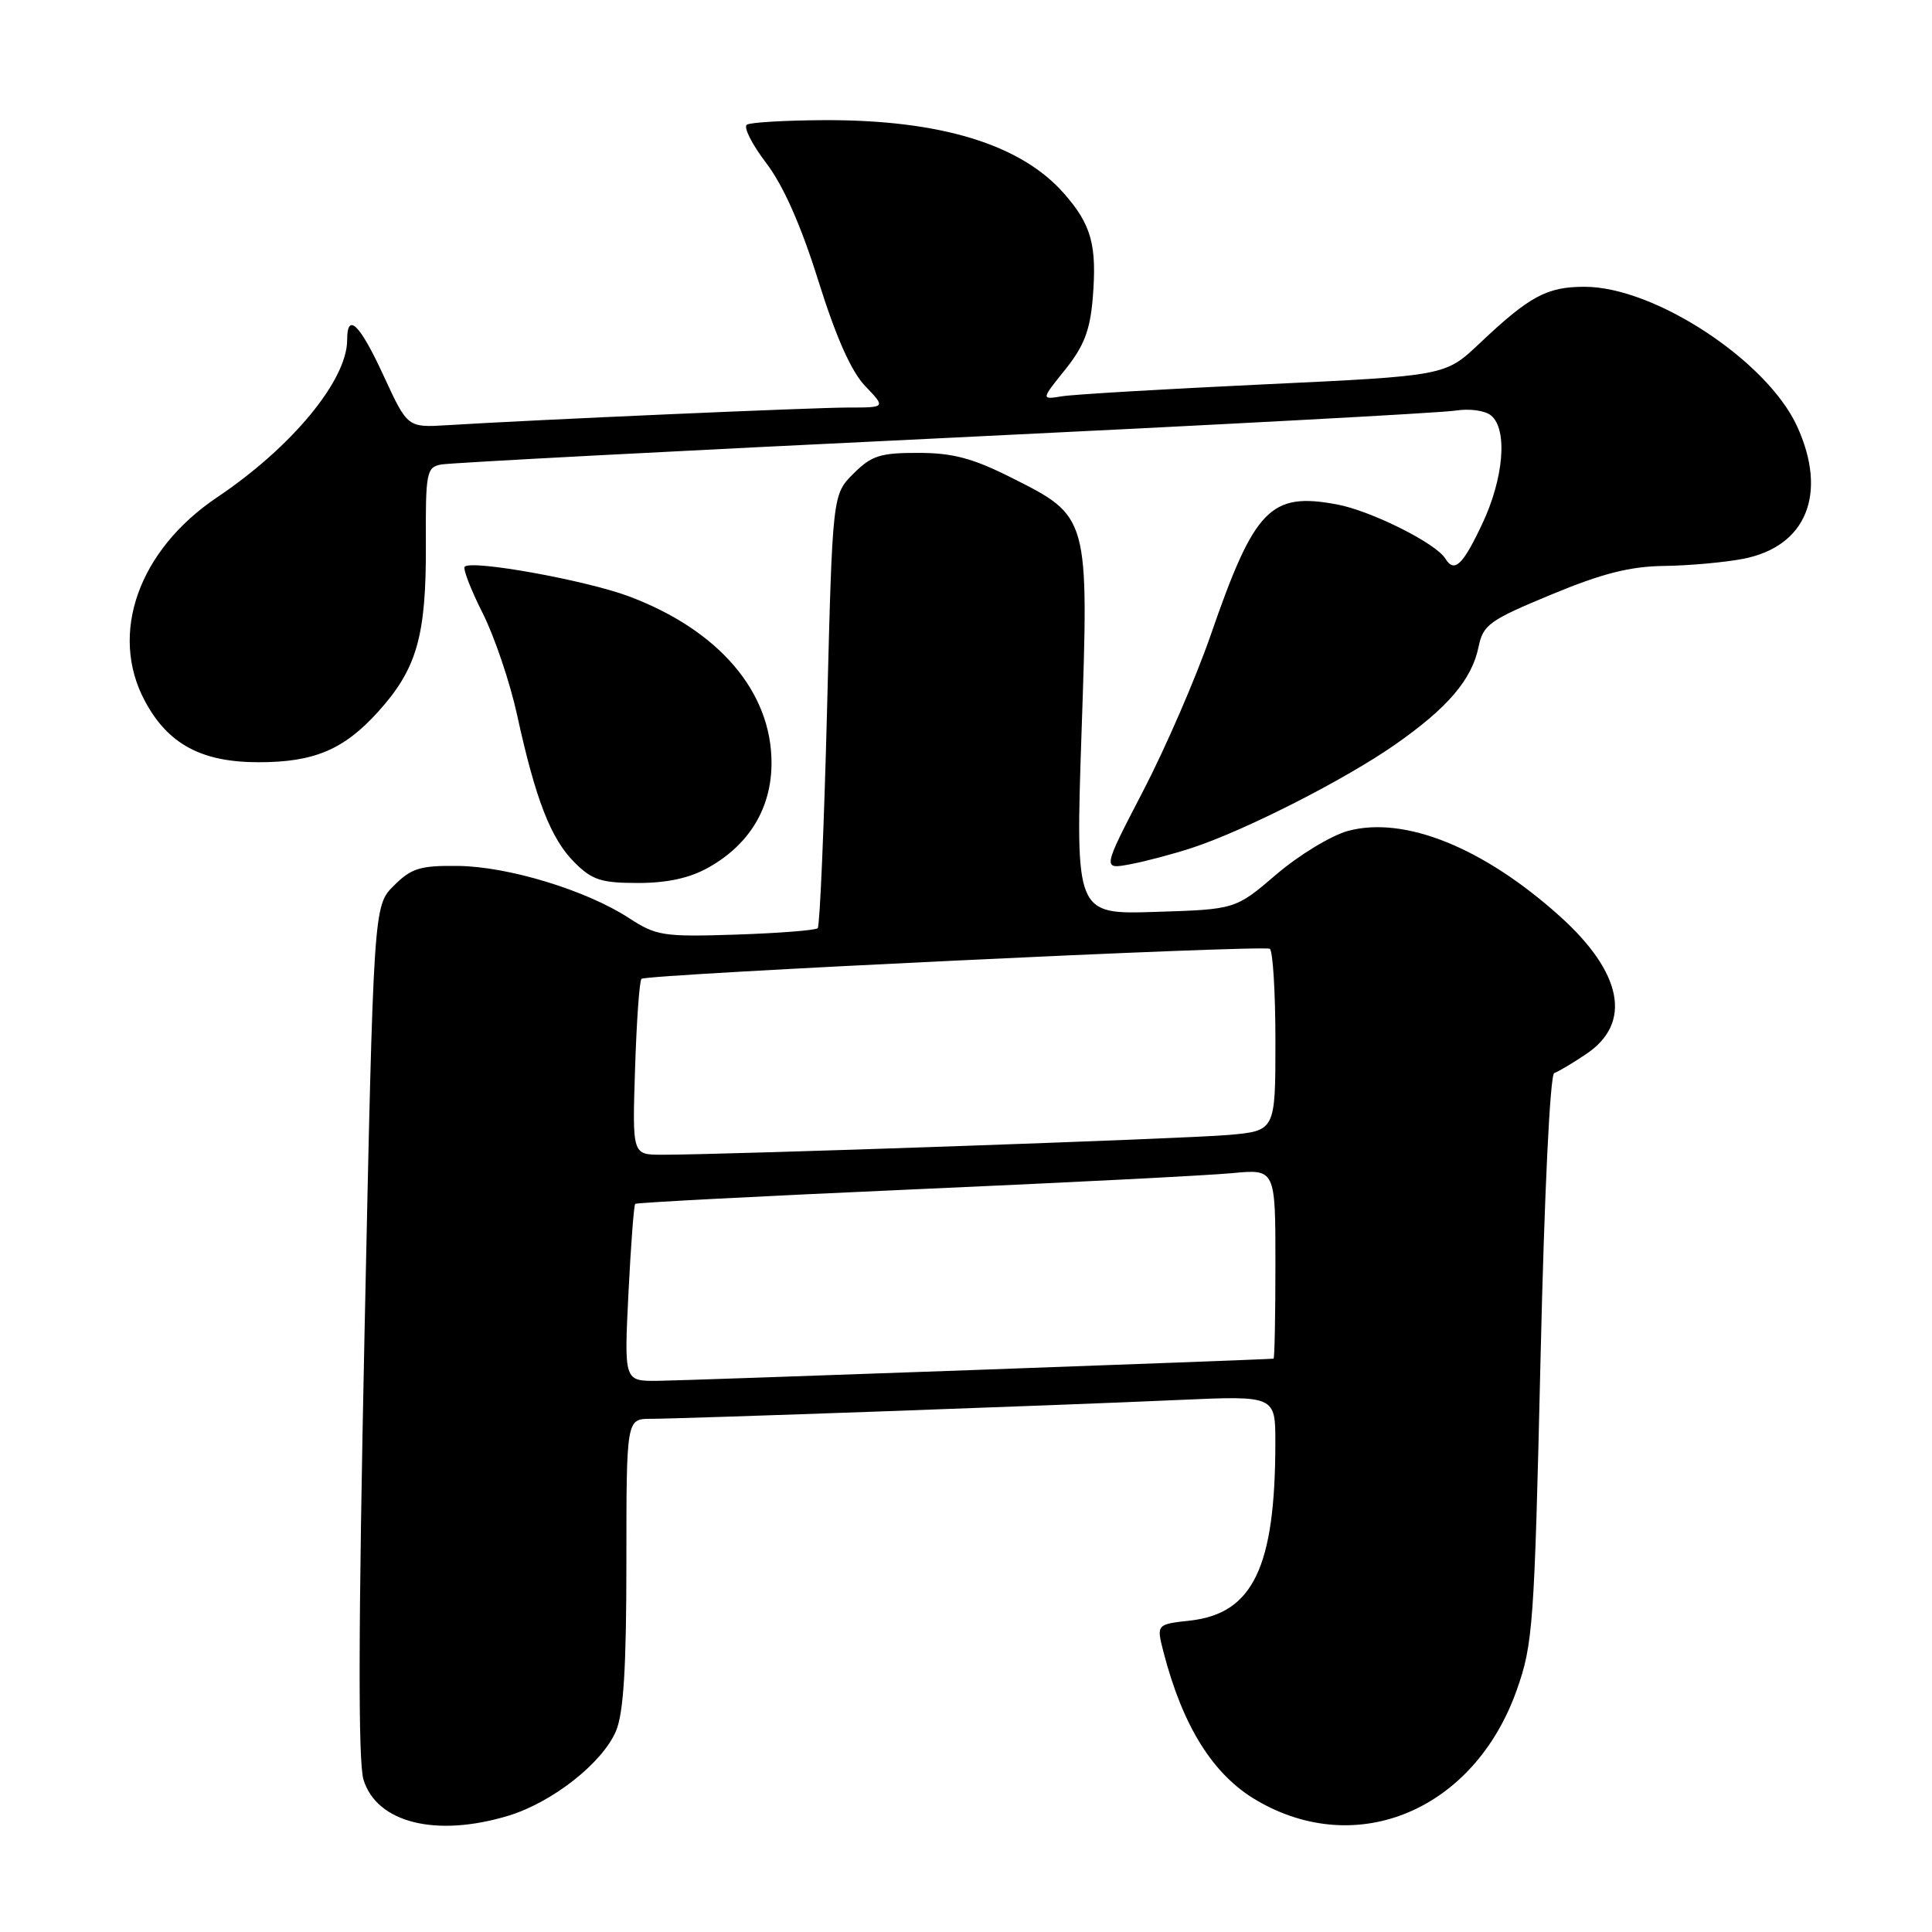 <?xml version="1.0" encoding="UTF-8" standalone="no"?>
<!DOCTYPE svg PUBLIC "-//W3C//DTD SVG 1.1//EN" "http://www.w3.org/Graphics/SVG/1.1/DTD/svg11.dtd" >
<svg xmlns="http://www.w3.org/2000/svg" xmlns:xlink="http://www.w3.org/1999/xlink" version="1.1" viewBox="0 0 256 256">
 <g >
 <path fill="currentColor"
d=" M 67.31 240.61 C 73.18 238.84 79.85 233.59 81.63 229.35 C 82.63 226.96 83.00 220.89 83.00 207.03 C 83.00 188.00 83.00 188.00 86.25 188.00 C 90.58 187.99 140.19 186.22 156.25 185.50 C 169.00 184.93 169.00 184.93 168.99 191.21 C 168.98 207.63 166.03 213.79 157.73 214.73 C 153.23 215.23 153.23 215.23 154.16 218.87 C 156.72 228.77 160.74 235.18 166.50 238.55 C 179.85 246.38 195.34 239.82 200.97 223.96 C 203.13 217.87 203.31 215.36 204.13 180.00 C 204.64 157.95 205.39 142.37 205.95 142.18 C 206.48 142.01 208.39 140.87 210.20 139.65 C 216.29 135.56 215.00 128.89 206.69 121.41 C 196.56 112.30 186.10 108.09 178.62 110.10 C 176.41 110.70 172.15 113.28 169.15 115.84 C 163.71 120.50 163.71 120.50 153.10 120.83 C 142.50 121.17 142.50 121.17 143.31 97.04 C 144.29 68.31 144.33 68.47 133.95 63.26 C 128.89 60.72 126.24 60.01 121.67 60.01 C 116.64 60.00 115.47 60.37 113.08 62.77 C 110.31 65.53 110.31 65.53 109.59 94.00 C 109.19 109.66 108.63 122.70 108.35 122.99 C 108.07 123.27 103.20 123.65 97.53 123.84 C 87.91 124.15 86.97 124.01 83.36 121.66 C 77.71 117.97 67.34 114.81 60.68 114.74 C 55.67 114.68 54.50 115.04 52.18 117.36 C 49.50 120.04 49.50 120.04 48.31 176.27 C 47.48 215.61 47.44 233.50 48.17 235.84 C 49.95 241.54 57.77 243.48 67.31 240.61 Z  M 93.88 114.95 C 99.31 111.90 102.23 107.05 102.23 101.09 C 102.23 91.64 95.23 83.48 83.31 79.01 C 77.60 76.88 62.51 74.15 61.58 75.09 C 61.31 75.35 62.38 78.12 63.95 81.23 C 65.52 84.35 67.57 90.41 68.51 94.70 C 70.96 105.94 72.98 111.12 76.10 114.25 C 78.45 116.61 79.66 117.00 84.54 117.00 C 88.42 117.00 91.39 116.35 93.88 114.95 Z  M 157.97 112.34 C 164.97 110.04 178.17 103.33 184.82 98.69 C 191.84 93.79 195.04 90.05 195.93 85.66 C 196.52 82.79 197.39 82.16 205.54 78.79 C 212.30 75.98 215.98 75.05 220.50 74.99 C 223.80 74.95 228.51 74.52 230.97 74.05 C 239.35 72.43 242.21 65.43 238.13 56.50 C 234.16 47.81 219.24 38.00 209.97 38.00 C 204.96 38.00 202.68 39.23 196.00 45.55 C 191.50 49.80 191.50 49.80 167.50 50.93 C 154.30 51.55 142.25 52.26 140.72 52.51 C 137.94 52.96 137.94 52.96 141.14 48.98 C 143.62 45.89 144.44 43.78 144.79 39.55 C 145.37 32.49 144.64 29.79 140.97 25.62 C 135.26 19.12 124.60 15.86 109.19 15.92 C 104.06 15.95 99.47 16.21 98.97 16.52 C 98.48 16.82 99.62 19.10 101.51 21.58 C 103.80 24.59 106.11 29.79 108.43 37.19 C 110.78 44.69 112.79 49.22 114.64 51.15 C 117.37 54.00 117.37 54.00 112.44 54.00 C 107.79 54.00 70.68 55.63 59.25 56.34 C 54.00 56.66 54.00 56.66 50.85 49.83 C 47.68 42.94 46.00 41.29 46.00 45.04 C 46.00 50.38 38.68 59.24 28.78 65.89 C 18.36 72.88 14.42 83.98 19.20 92.89 C 22.26 98.61 26.70 101.00 34.27 101.00 C 41.63 101.00 45.58 99.33 50.13 94.28 C 55.24 88.62 56.48 84.25 56.43 72.22 C 56.38 62.62 56.51 61.92 58.44 61.55 C 59.57 61.33 89.52 59.75 125.00 58.05 C 160.48 56.34 191.00 54.71 192.83 54.41 C 194.71 54.11 196.77 54.39 197.58 55.06 C 199.80 56.90 199.26 63.40 196.38 69.47 C 193.80 74.93 192.70 75.95 191.51 74.01 C 190.25 71.97 181.66 67.68 177.16 66.84 C 168.33 65.19 166.23 67.36 160.42 84.16 C 158.45 89.85 154.41 99.16 151.45 104.85 C 146.07 115.21 146.07 115.21 149.75 114.52 C 151.78 114.14 155.48 113.16 157.97 112.34 Z  M 83.27 171.41 C 83.59 165.04 83.99 159.69 84.17 159.52 C 84.35 159.35 100.92 158.49 121.00 157.60 C 141.07 156.72 160.09 155.75 163.25 155.45 C 169.00 154.90 169.00 154.90 169.00 167.45 C 169.00 174.35 168.89 180.01 168.75 180.03 C 167.29 180.18 90.37 182.95 87.10 182.97 C 82.70 183.00 82.70 183.00 83.27 171.41 Z  M 84.15 141.58 C 84.35 135.30 84.73 129.95 85.00 129.70 C 85.65 129.10 167.27 125.19 168.25 125.72 C 168.66 125.94 169.00 131.46 169.00 137.98 C 169.00 149.84 169.00 149.84 162.75 150.39 C 156.88 150.90 96.03 153.02 87.64 153.01 C 83.78 153.00 83.78 153.00 84.15 141.58 Z "/>
</g>
</svg>